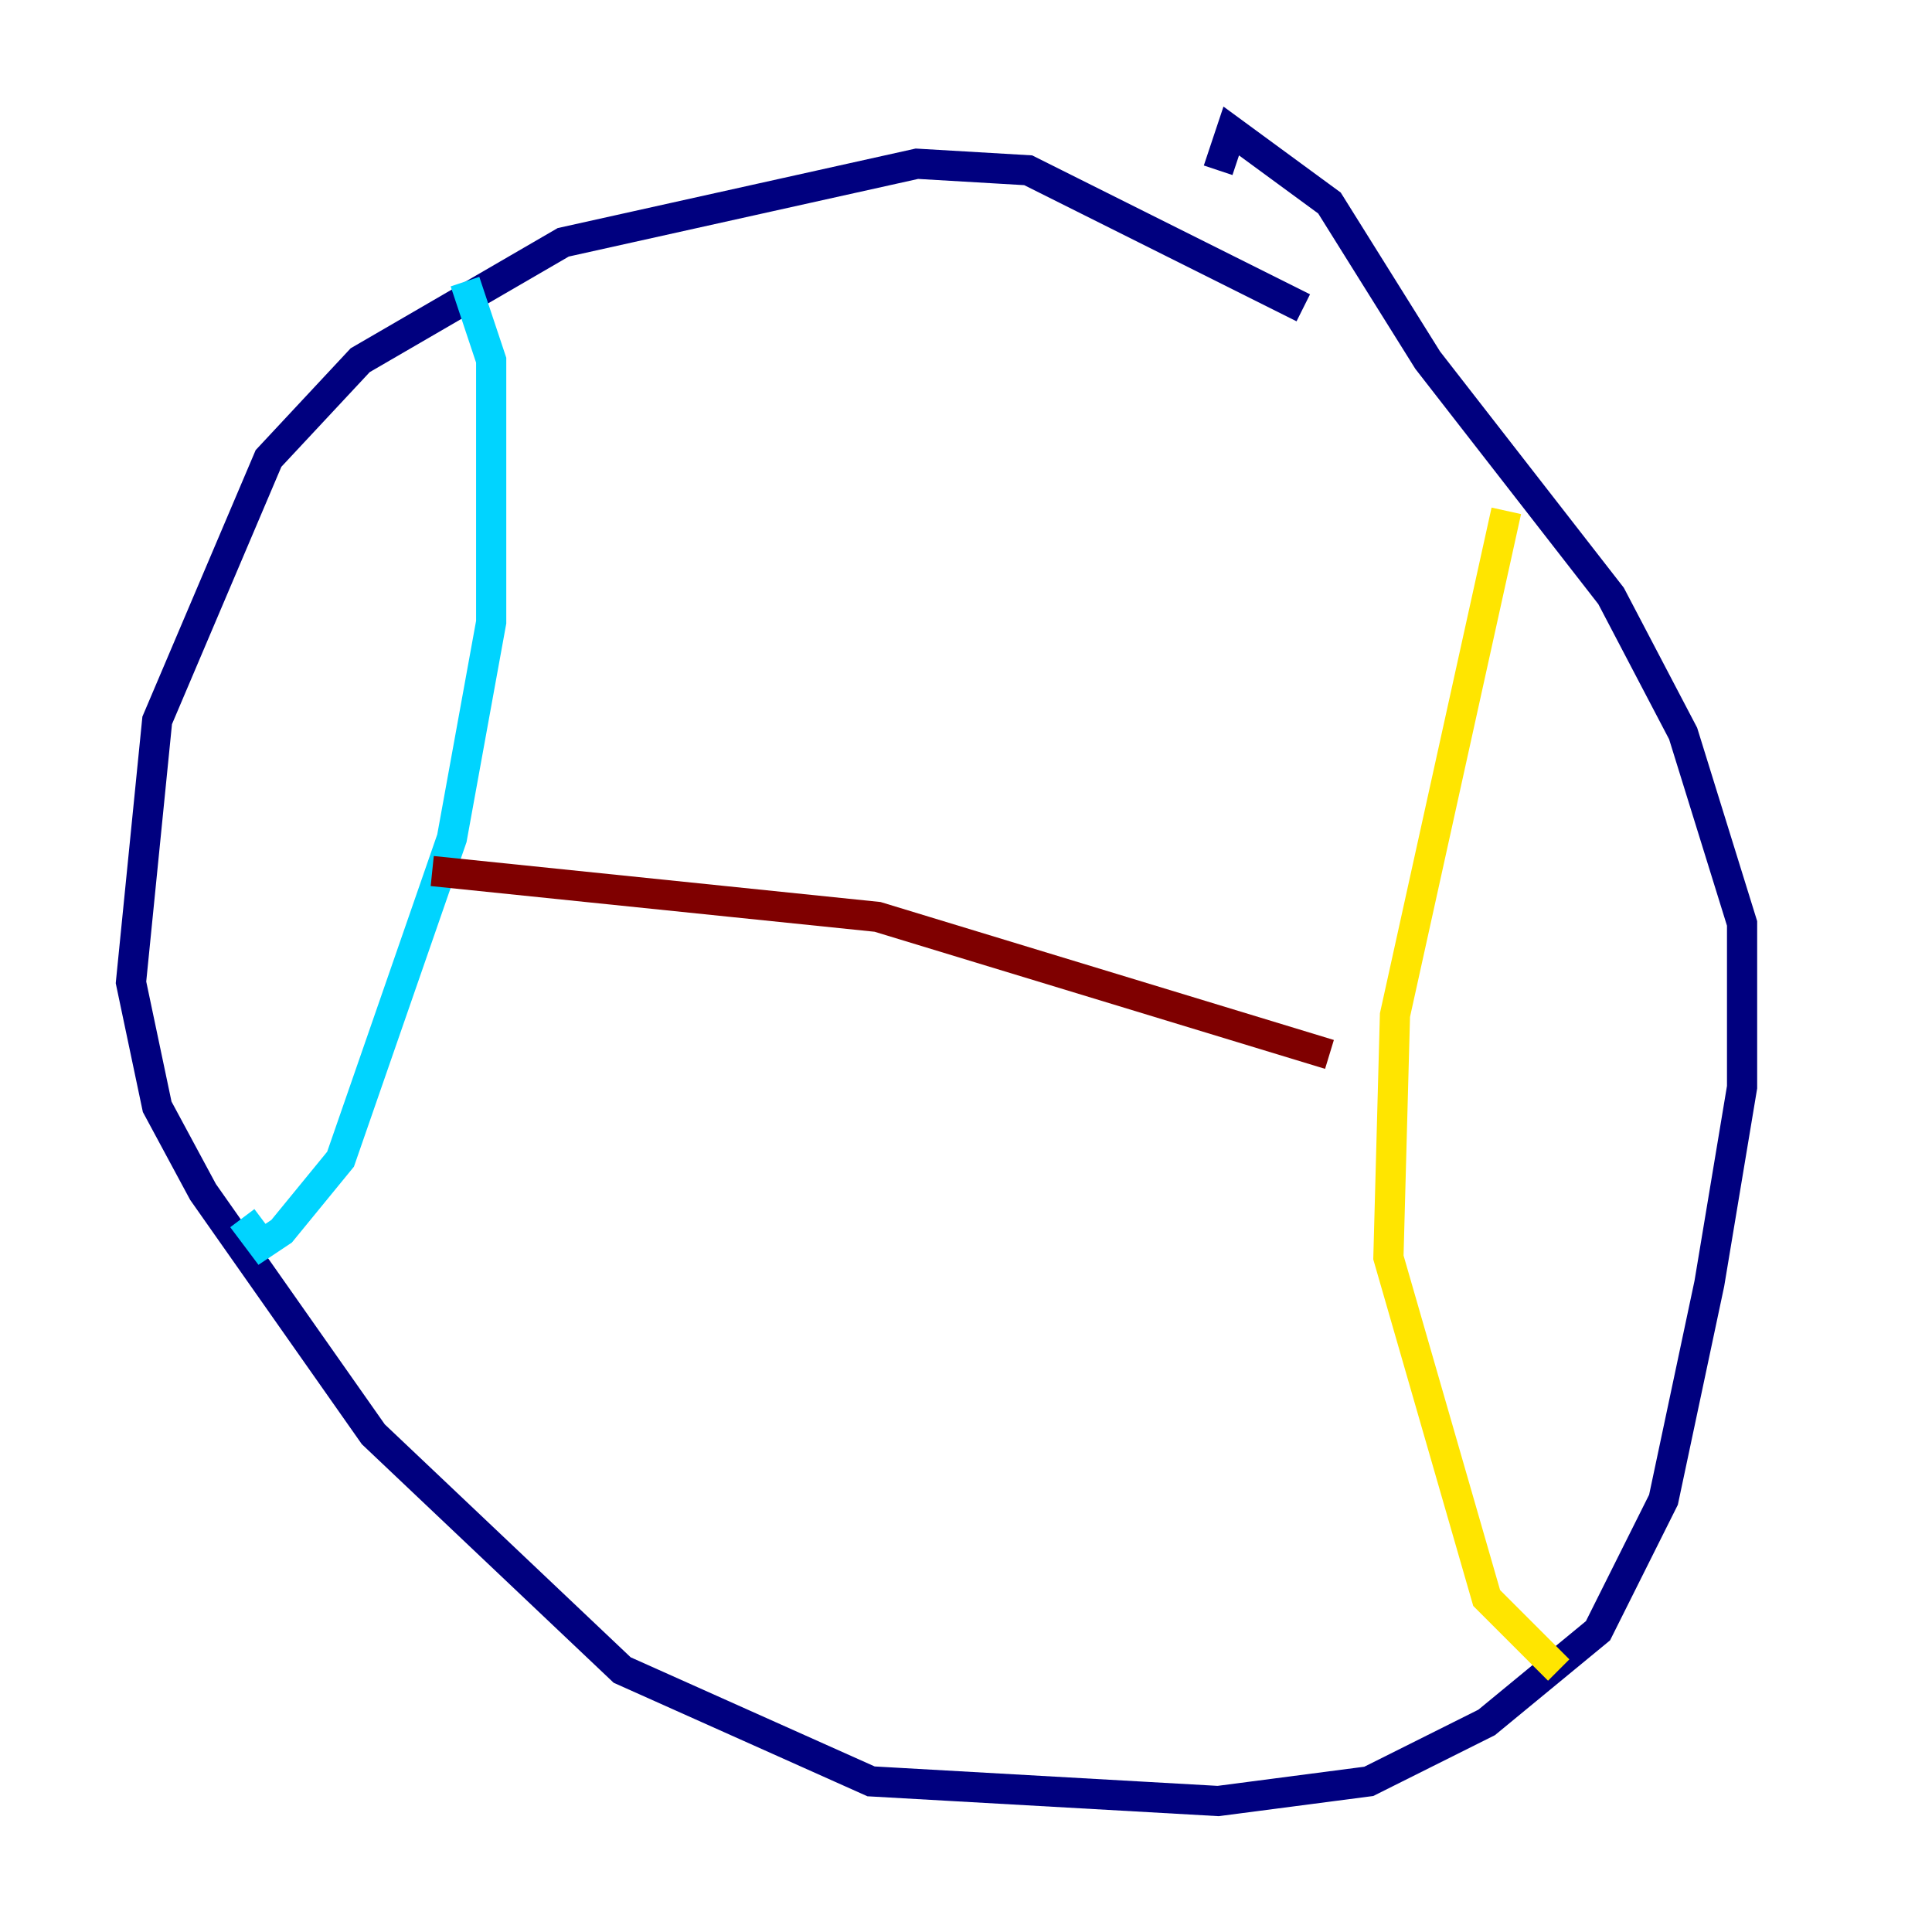 <?xml version="1.0" encoding="utf-8" ?>
<svg baseProfile="tiny" height="128" version="1.2" viewBox="0,0,128,128" width="128" xmlns="http://www.w3.org/2000/svg" xmlns:ev="http://www.w3.org/2001/xml-events" xmlns:xlink="http://www.w3.org/1999/xlink"><defs /><polyline fill="none" points="86.346,20.393 68.122,11.281 60.746,10.848 37.315,16.054 23.864,23.864 17.79,30.373 10.414,47.729 8.678,65.085 10.414,73.329 13.451,78.969 24.732,95.024 41.22,110.644 57.709,118.02 80.705,119.322 90.685,118.02 98.495,114.115 105.871,108.041 110.21,99.363 113.248,85.044 115.417,72.027 115.417,61.18 111.512,48.597 106.739,39.485 94.59,23.864 88.081,13.451 81.573,8.678 80.705,11.281" stroke="#00007f" stroke-width="2" /><polyline fill="none" points="30.807,18.658 32.542,23.864 32.542,41.22 29.939,55.539 22.563,76.8 18.658,81.573 17.356,82.441 16.054,80.705" stroke="#00d4ff" stroke-width="2" /><polyline fill="none" points="99.797,33.844 92.42,67.254 91.986,83.308 98.495,105.871 103.268,110.644" stroke="#ffe500" stroke-width="2" /><polyline fill="none" points="28.637,57.709 58.142,60.746 88.081,69.858" stroke="#7f0000" stroke-width="2" /></svg>